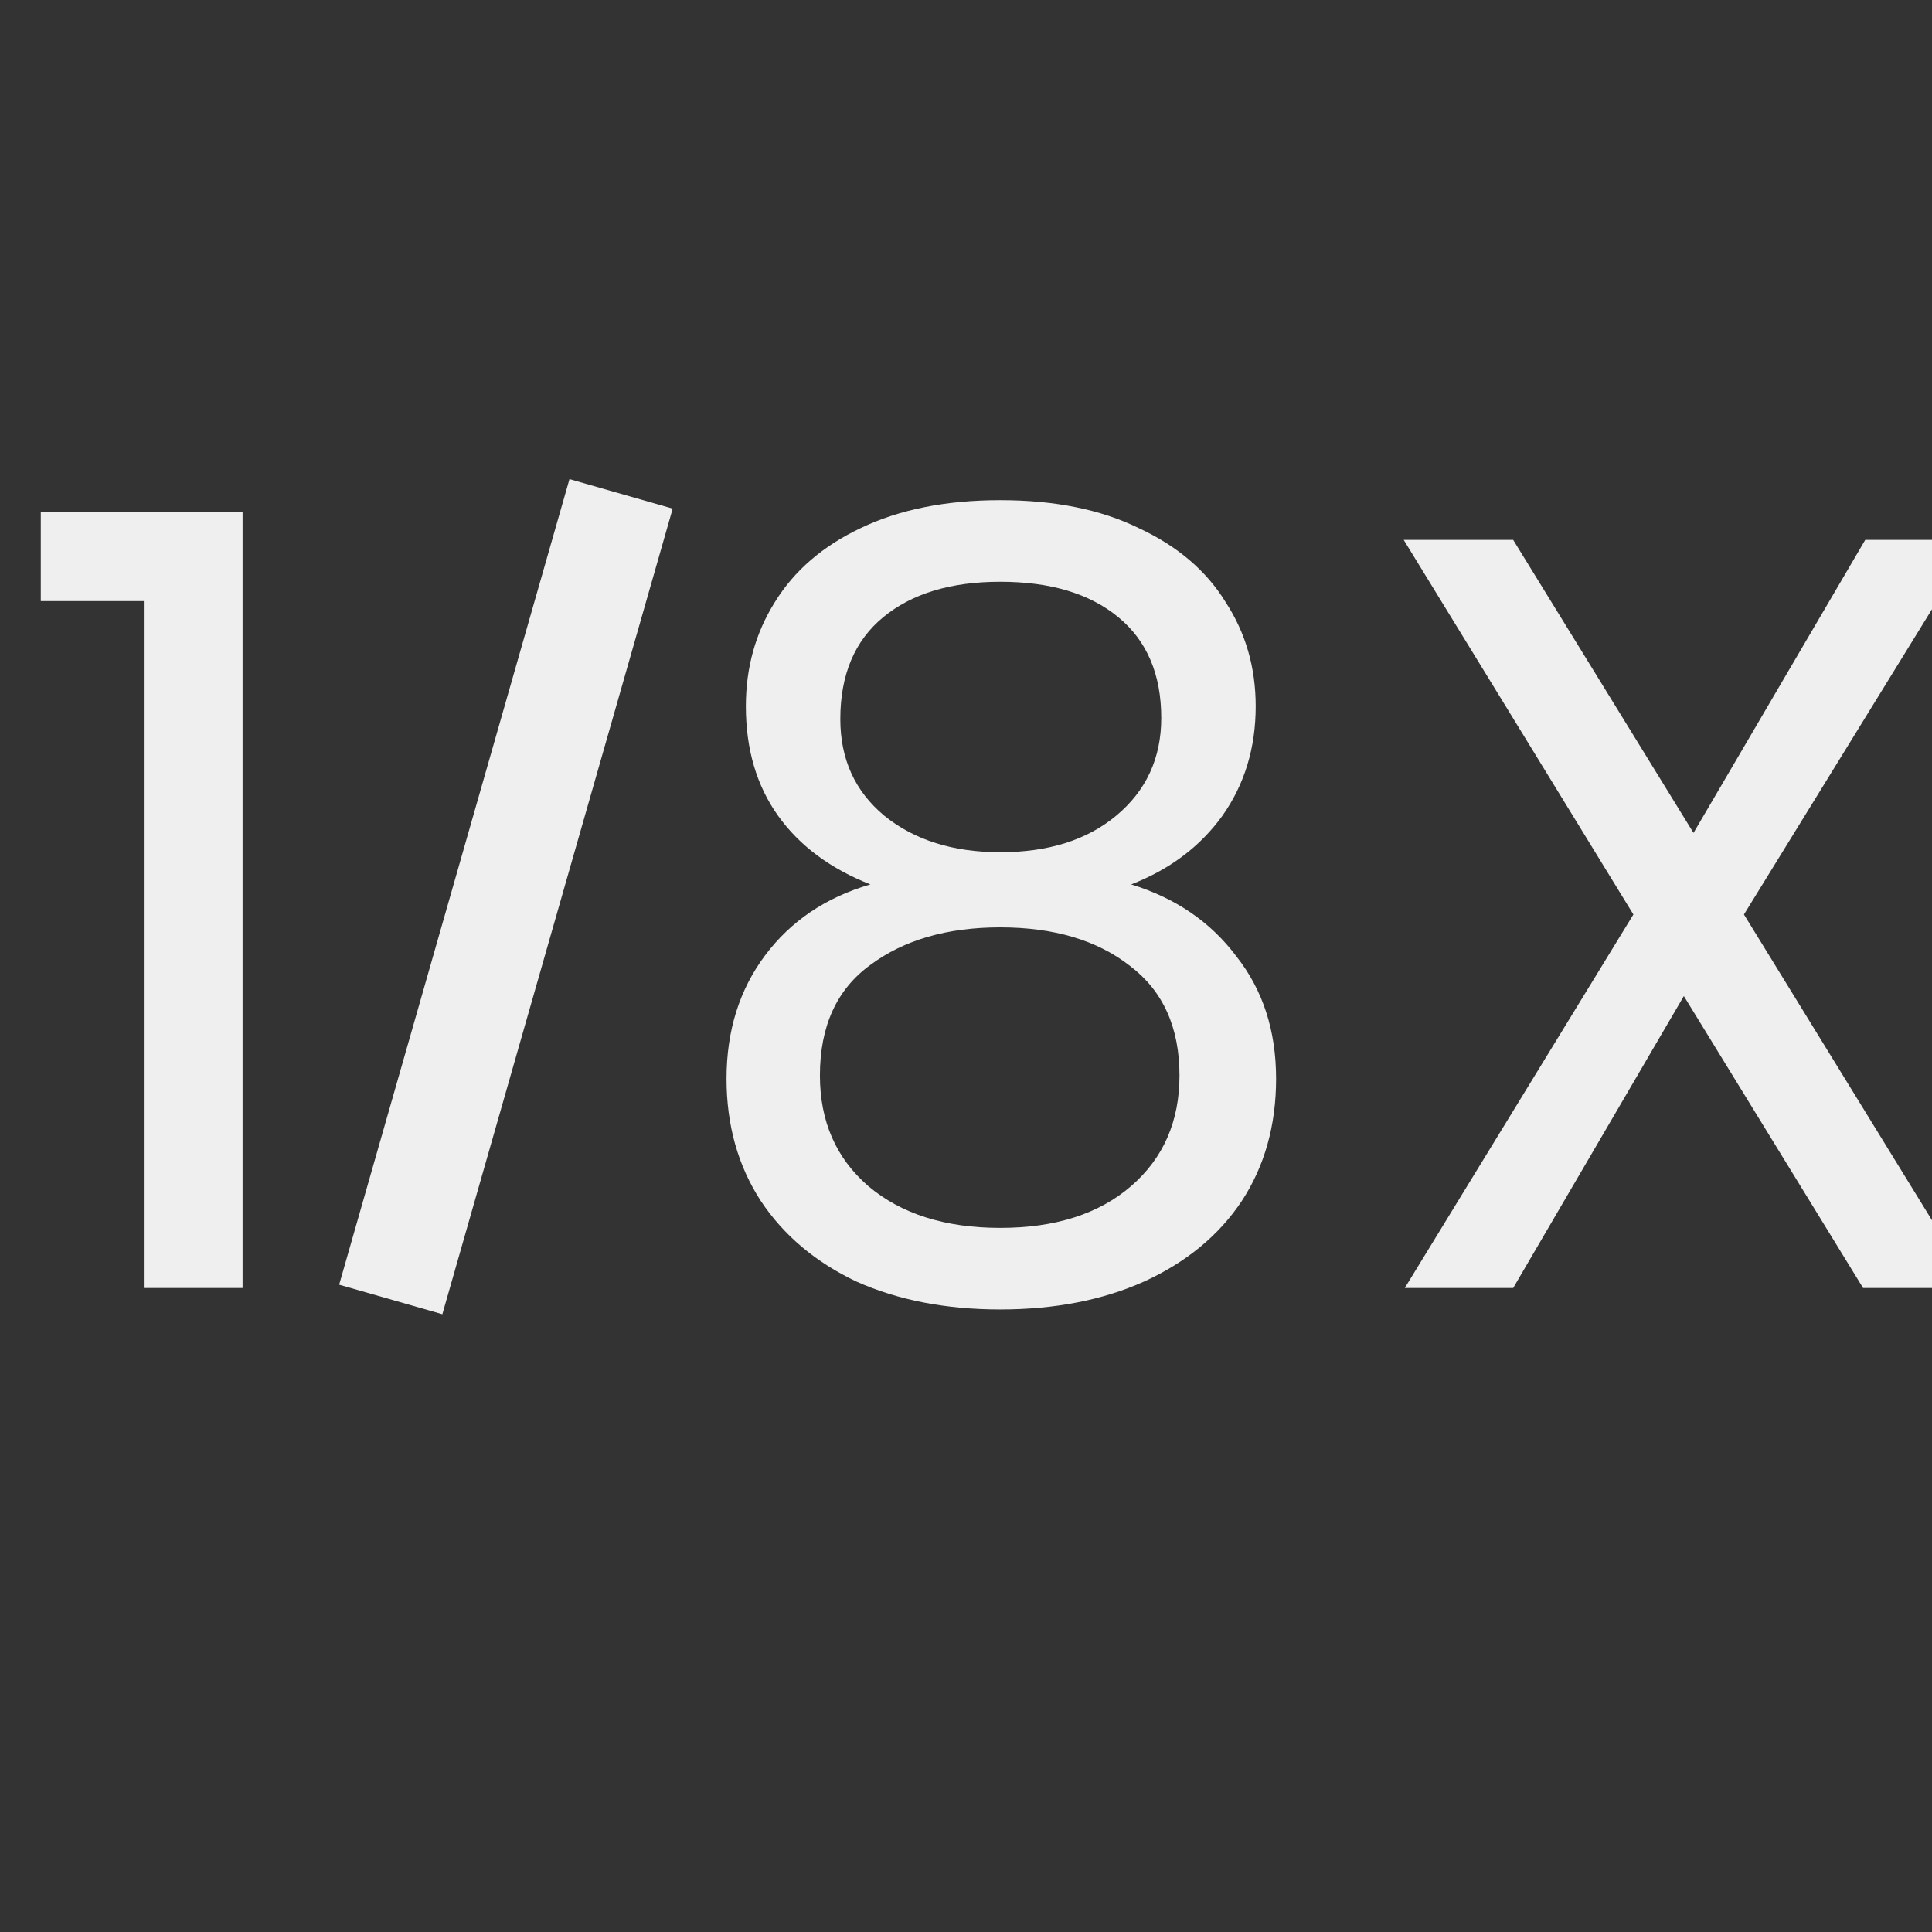 <svg width="18" height="18" viewBox="0 0 18 18" fill="none" xmlns="http://www.w3.org/2000/svg">
<rect x="0" y="0" width="18" height="18" fill="#333333" stroke="none"/>
<g clip-path="url(#clip0_920_3681)">
<path d="M0.38 5.6V4.77H2.26V12H1.34V5.6H0.38ZM8.109 8.24C7.736 8.093 7.449 7.88 7.249 7.6C7.049 7.32 6.949 6.98 6.949 6.58C6.949 6.22 7.039 5.897 7.219 5.61C7.399 5.317 7.666 5.087 8.019 4.92C8.379 4.747 8.812 4.66 9.319 4.66C9.826 4.66 10.256 4.747 10.609 4.92C10.969 5.087 11.239 5.317 11.419 5.61C11.606 5.897 11.699 6.22 11.699 6.58C11.699 6.967 11.596 7.307 11.389 7.6C11.182 7.887 10.899 8.1 10.539 8.24C10.953 8.367 11.279 8.59 11.519 8.91C11.766 9.223 11.889 9.603 11.889 10.05C11.889 10.483 11.783 10.863 11.569 11.19C11.356 11.51 11.053 11.76 10.659 11.94C10.273 12.113 9.826 12.2 9.319 12.2C8.812 12.2 8.366 12.113 7.979 11.94C7.599 11.76 7.302 11.51 7.089 11.19C6.876 10.863 6.769 10.483 6.769 10.05C6.769 9.603 6.889 9.22 7.129 8.9C7.369 8.58 7.696 8.36 8.109 8.24ZM10.819 6.69C10.819 6.283 10.686 5.97 10.419 5.75C10.152 5.53 9.786 5.42 9.319 5.42C8.859 5.42 8.496 5.53 8.229 5.75C7.962 5.97 7.829 6.287 7.829 6.7C7.829 7.073 7.966 7.373 8.239 7.6C8.519 7.827 8.879 7.94 9.319 7.94C9.766 7.94 10.126 7.827 10.399 7.6C10.679 7.367 10.819 7.063 10.819 6.69ZM9.319 8.64C8.826 8.64 8.422 8.757 8.109 8.99C7.796 9.217 7.639 9.56 7.639 10.02C7.639 10.447 7.789 10.79 8.089 11.05C8.396 11.31 8.806 11.44 9.319 11.44C9.832 11.44 10.239 11.31 10.539 11.05C10.839 10.79 10.989 10.447 10.989 10.02C10.989 9.573 10.836 9.233 10.529 9C10.223 8.76 9.819 8.64 9.319 8.64ZM16.248 8.52L18.388 12H17.358L15.688 9.28L14.098 12H13.088L15.218 8.52L13.078 5.03H14.098L15.778 7.76L17.378 5.03H18.398L16.248 8.52Z" fill="#EFEFEF"/>
<path d="M5.649 5.082L3.778 11.626" stroke="#EFEFEF" stroke-linecap="square"/>
</g>
<defs>
<clipPath id="clip0_920_3681">
<rect width="18" height="18" fill="white"/>
</clipPath>
</defs>
</svg>
